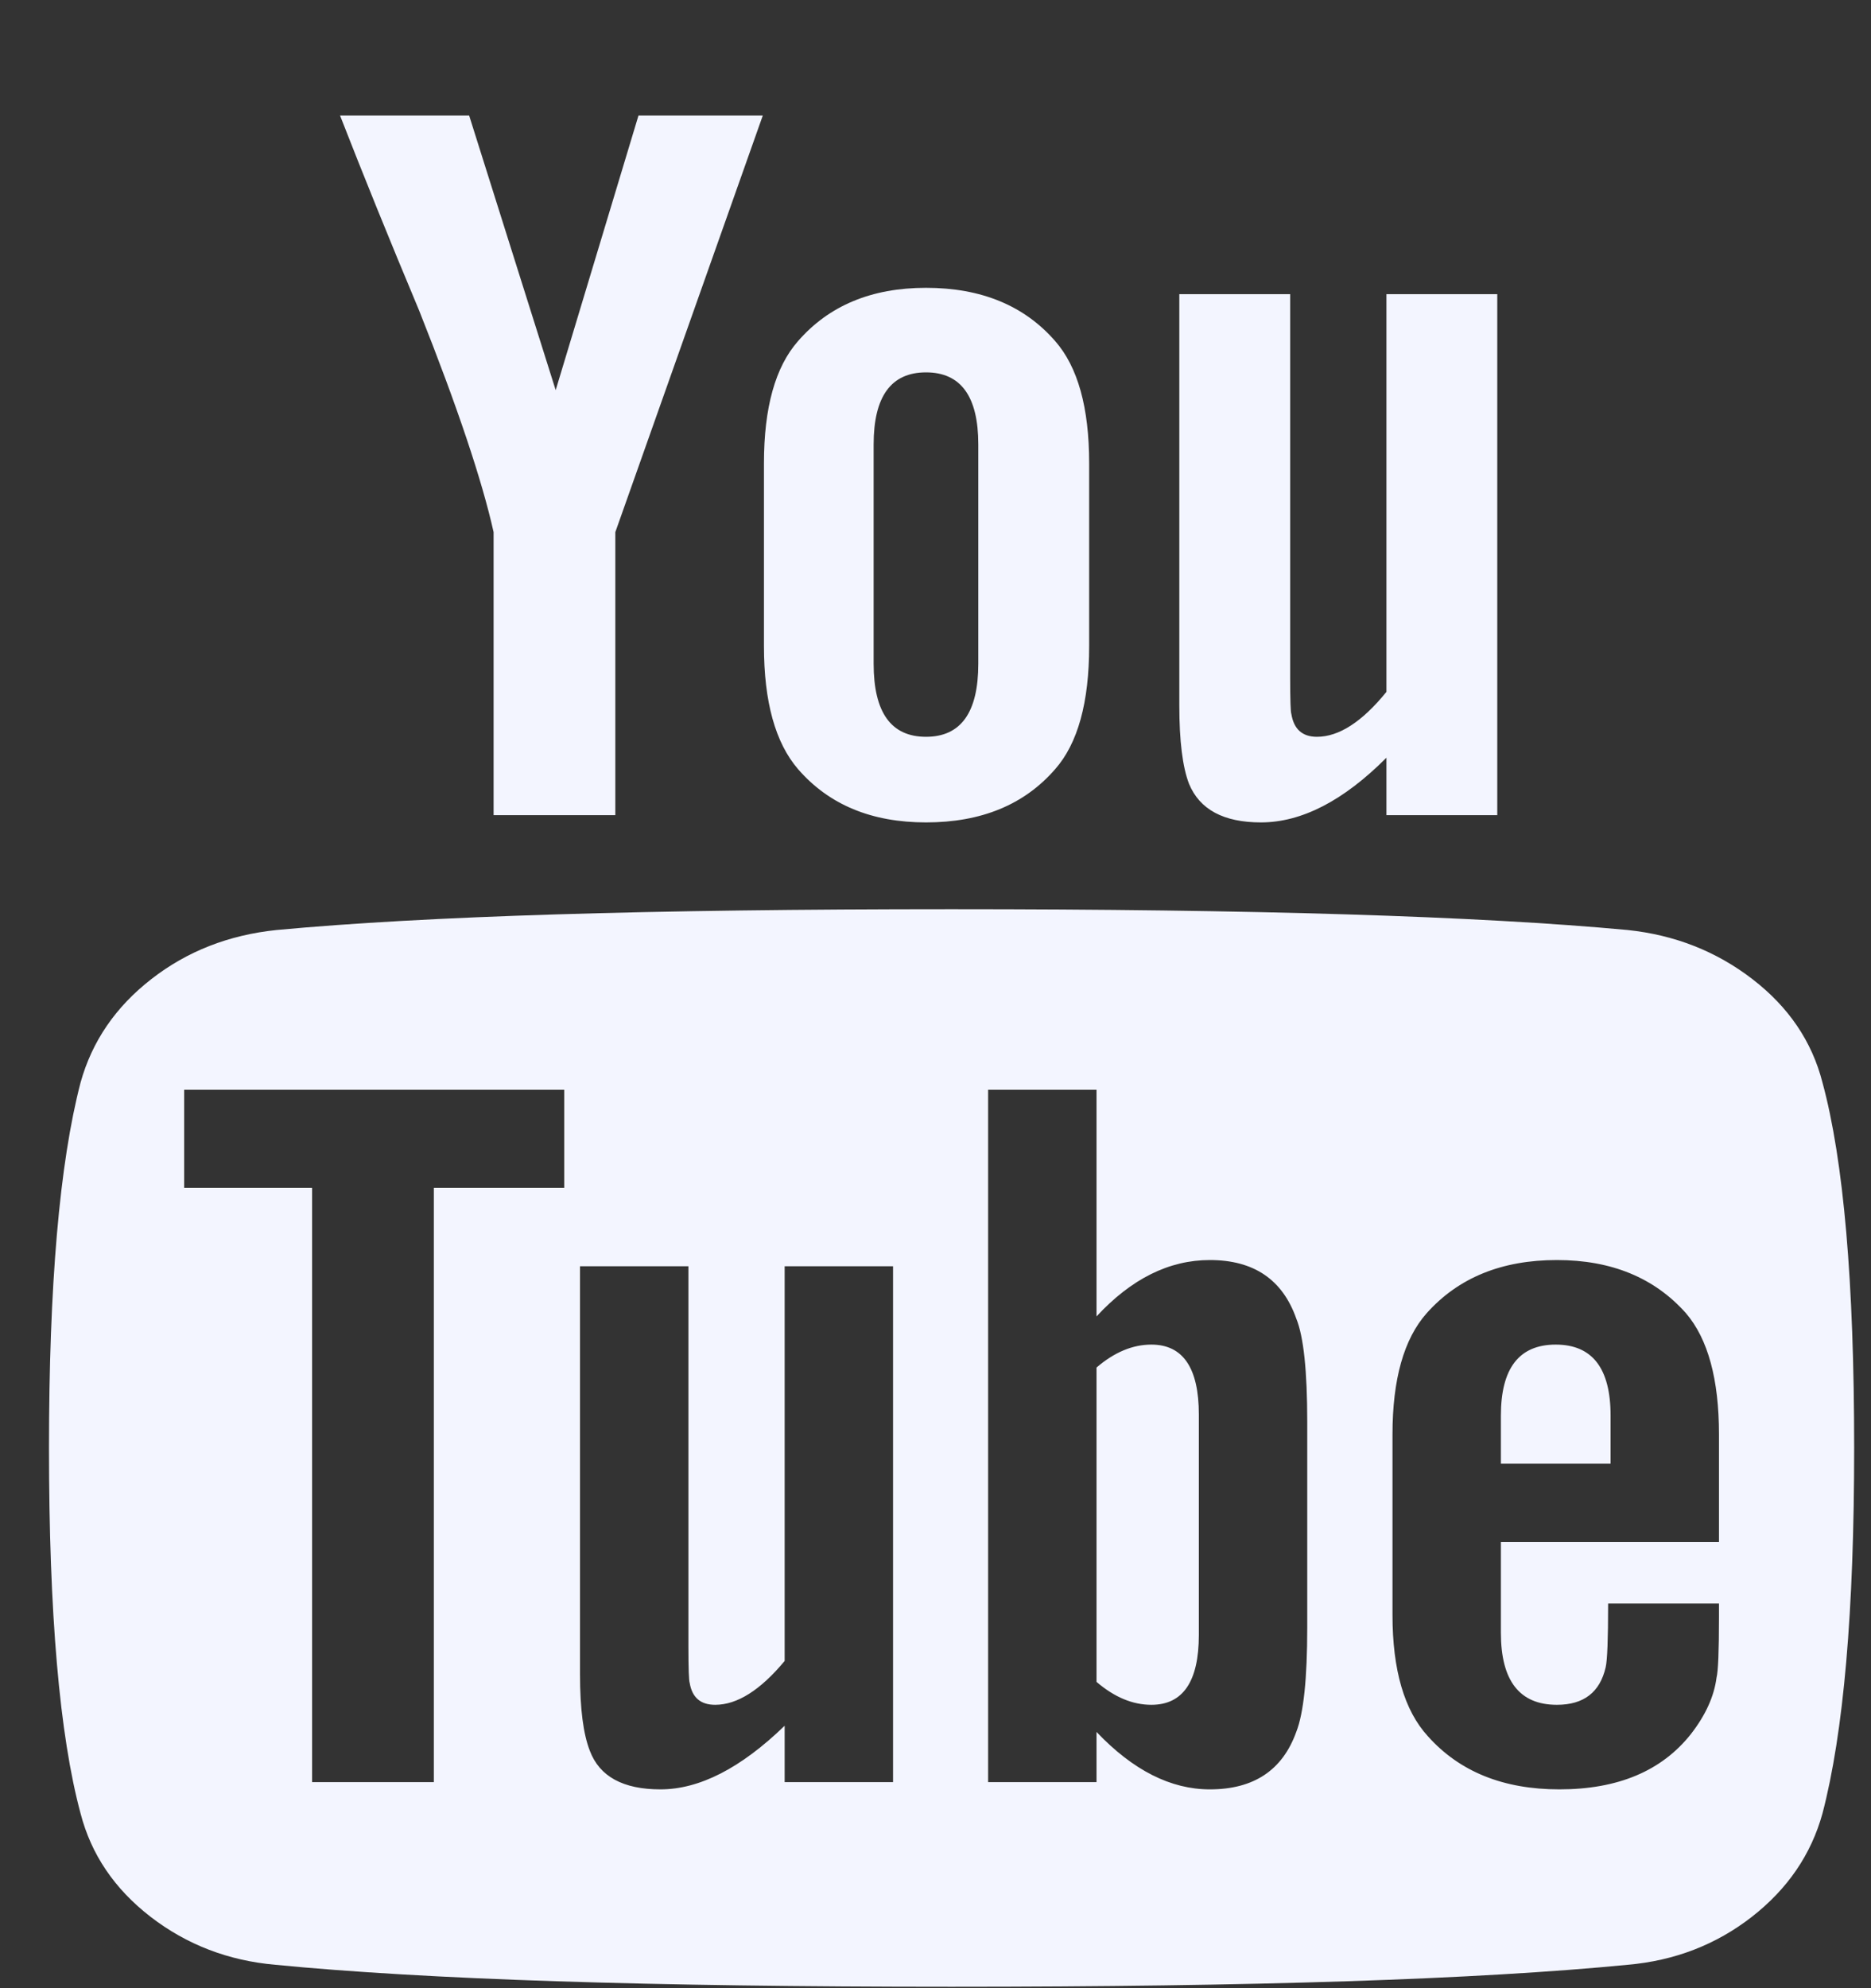 <svg width="16" height="17" viewBox="0 0 16 17" fill="none" xmlns="http://www.w3.org/2000/svg">
<rect x="0" y="0" width="16" height="17" fill="#333333" stroke="none"/>
<path d="M10.252 12.095V13.979C10.252 14.378 10.116 14.577 9.846 14.577C9.686 14.577 9.53 14.512 9.377 14.381V11.693C9.53 11.562 9.686 11.497 9.846 11.497C10.116 11.497 10.252 11.696 10.252 12.095ZM13.773 12.104V12.515H12.835V12.104C12.835 11.699 12.991 11.497 13.304 11.497C13.616 11.497 13.773 11.699 13.773 12.104ZM3.71 10.157H4.825V9.318H1.575V10.157H2.669V15.238H3.71V10.157ZM6.71 15.238H7.637V10.827H6.71V14.202C6.502 14.452 6.304 14.577 6.116 14.577C5.991 14.577 5.919 14.515 5.898 14.39C5.891 14.372 5.887 14.268 5.887 14.077V10.827H4.96V14.318C4.96 14.61 4.988 14.827 5.044 14.97C5.127 15.19 5.328 15.3 5.648 15.3C5.981 15.3 6.335 15.119 6.71 14.756V15.238ZM11.179 13.916V12.157C11.179 11.723 11.148 11.428 11.085 11.274C10.967 10.94 10.721 10.774 10.346 10.774C9.998 10.774 9.675 10.934 9.377 11.256V9.318H8.45V15.238H9.377V14.809C9.689 15.137 10.012 15.3 10.346 15.3C10.721 15.3 10.967 15.137 11.085 14.809C11.148 14.649 11.179 14.351 11.179 13.916ZM14.7 13.827V13.711H13.752C13.752 14.015 13.745 14.196 13.731 14.256C13.682 14.47 13.543 14.577 13.314 14.577C12.995 14.577 12.835 14.372 12.835 13.961V13.184H14.7V12.265C14.7 11.794 14.606 11.449 14.418 11.229C14.148 10.925 13.78 10.774 13.314 10.774C12.842 10.774 12.471 10.925 12.2 11.229C12.005 11.449 11.908 11.794 11.908 12.265V13.809C11.908 14.28 12.009 14.625 12.21 14.845C12.481 15.149 12.856 15.3 13.335 15.3C13.835 15.3 14.21 15.143 14.46 14.827C14.585 14.666 14.658 14.506 14.679 14.345C14.693 14.291 14.7 14.119 14.7 13.827ZM8.366 5.675V3.8C8.366 3.39 8.217 3.184 7.919 3.184C7.62 3.184 7.471 3.39 7.471 3.8V5.675C7.471 6.092 7.62 6.3 7.919 6.3C8.217 6.3 8.366 6.092 8.366 5.675ZM15.856 12.381C15.856 13.774 15.766 14.815 15.585 15.506C15.488 15.857 15.287 16.151 14.981 16.39C14.675 16.628 14.321 16.765 13.918 16.8C12.641 16.925 10.714 16.988 8.137 16.988C5.561 16.988 3.634 16.925 2.356 16.8C1.953 16.765 1.597 16.628 1.288 16.39C0.979 16.151 0.78 15.857 0.689 15.506C0.509 14.839 0.419 13.797 0.419 12.381C0.419 10.988 0.509 9.946 0.689 9.256C0.787 8.904 0.988 8.61 1.294 8.372C1.599 8.134 1.957 7.994 2.366 7.952C3.637 7.833 5.561 7.774 8.137 7.774C10.714 7.774 12.641 7.833 13.918 7.952C14.321 7.994 14.677 8.134 14.986 8.372C15.295 8.61 15.495 8.904 15.585 9.256C15.766 9.922 15.856 10.964 15.856 12.381ZM5.46 0.988H6.523L5.262 4.55V6.97H4.221V4.55C4.123 4.11 3.912 3.479 3.585 2.657C3.328 2.044 3.103 1.488 2.908 0.988H4.012L4.752 3.336L5.46 0.988ZM9.314 3.961V5.524C9.314 6.006 9.217 6.357 9.023 6.577C8.759 6.881 8.391 7.032 7.919 7.032C7.453 7.032 7.089 6.881 6.825 6.577C6.63 6.351 6.533 6 6.533 5.524V3.961C6.533 3.485 6.63 3.137 6.825 2.916C7.089 2.613 7.453 2.461 7.919 2.461C8.391 2.461 8.759 2.613 9.023 2.916C9.217 3.137 9.314 3.485 9.314 3.961ZM12.804 2.515V6.97H11.856V6.479C11.488 6.848 11.13 7.032 10.783 7.032C10.464 7.032 10.259 6.922 10.168 6.702C10.113 6.559 10.085 6.336 10.085 6.032V2.515H11.033V5.791C11.033 5.988 11.037 6.092 11.043 6.104C11.064 6.235 11.137 6.3 11.262 6.3C11.45 6.3 11.648 6.172 11.856 5.916V2.515H12.804Z" fill="#F3F5FF"/>
</svg>
